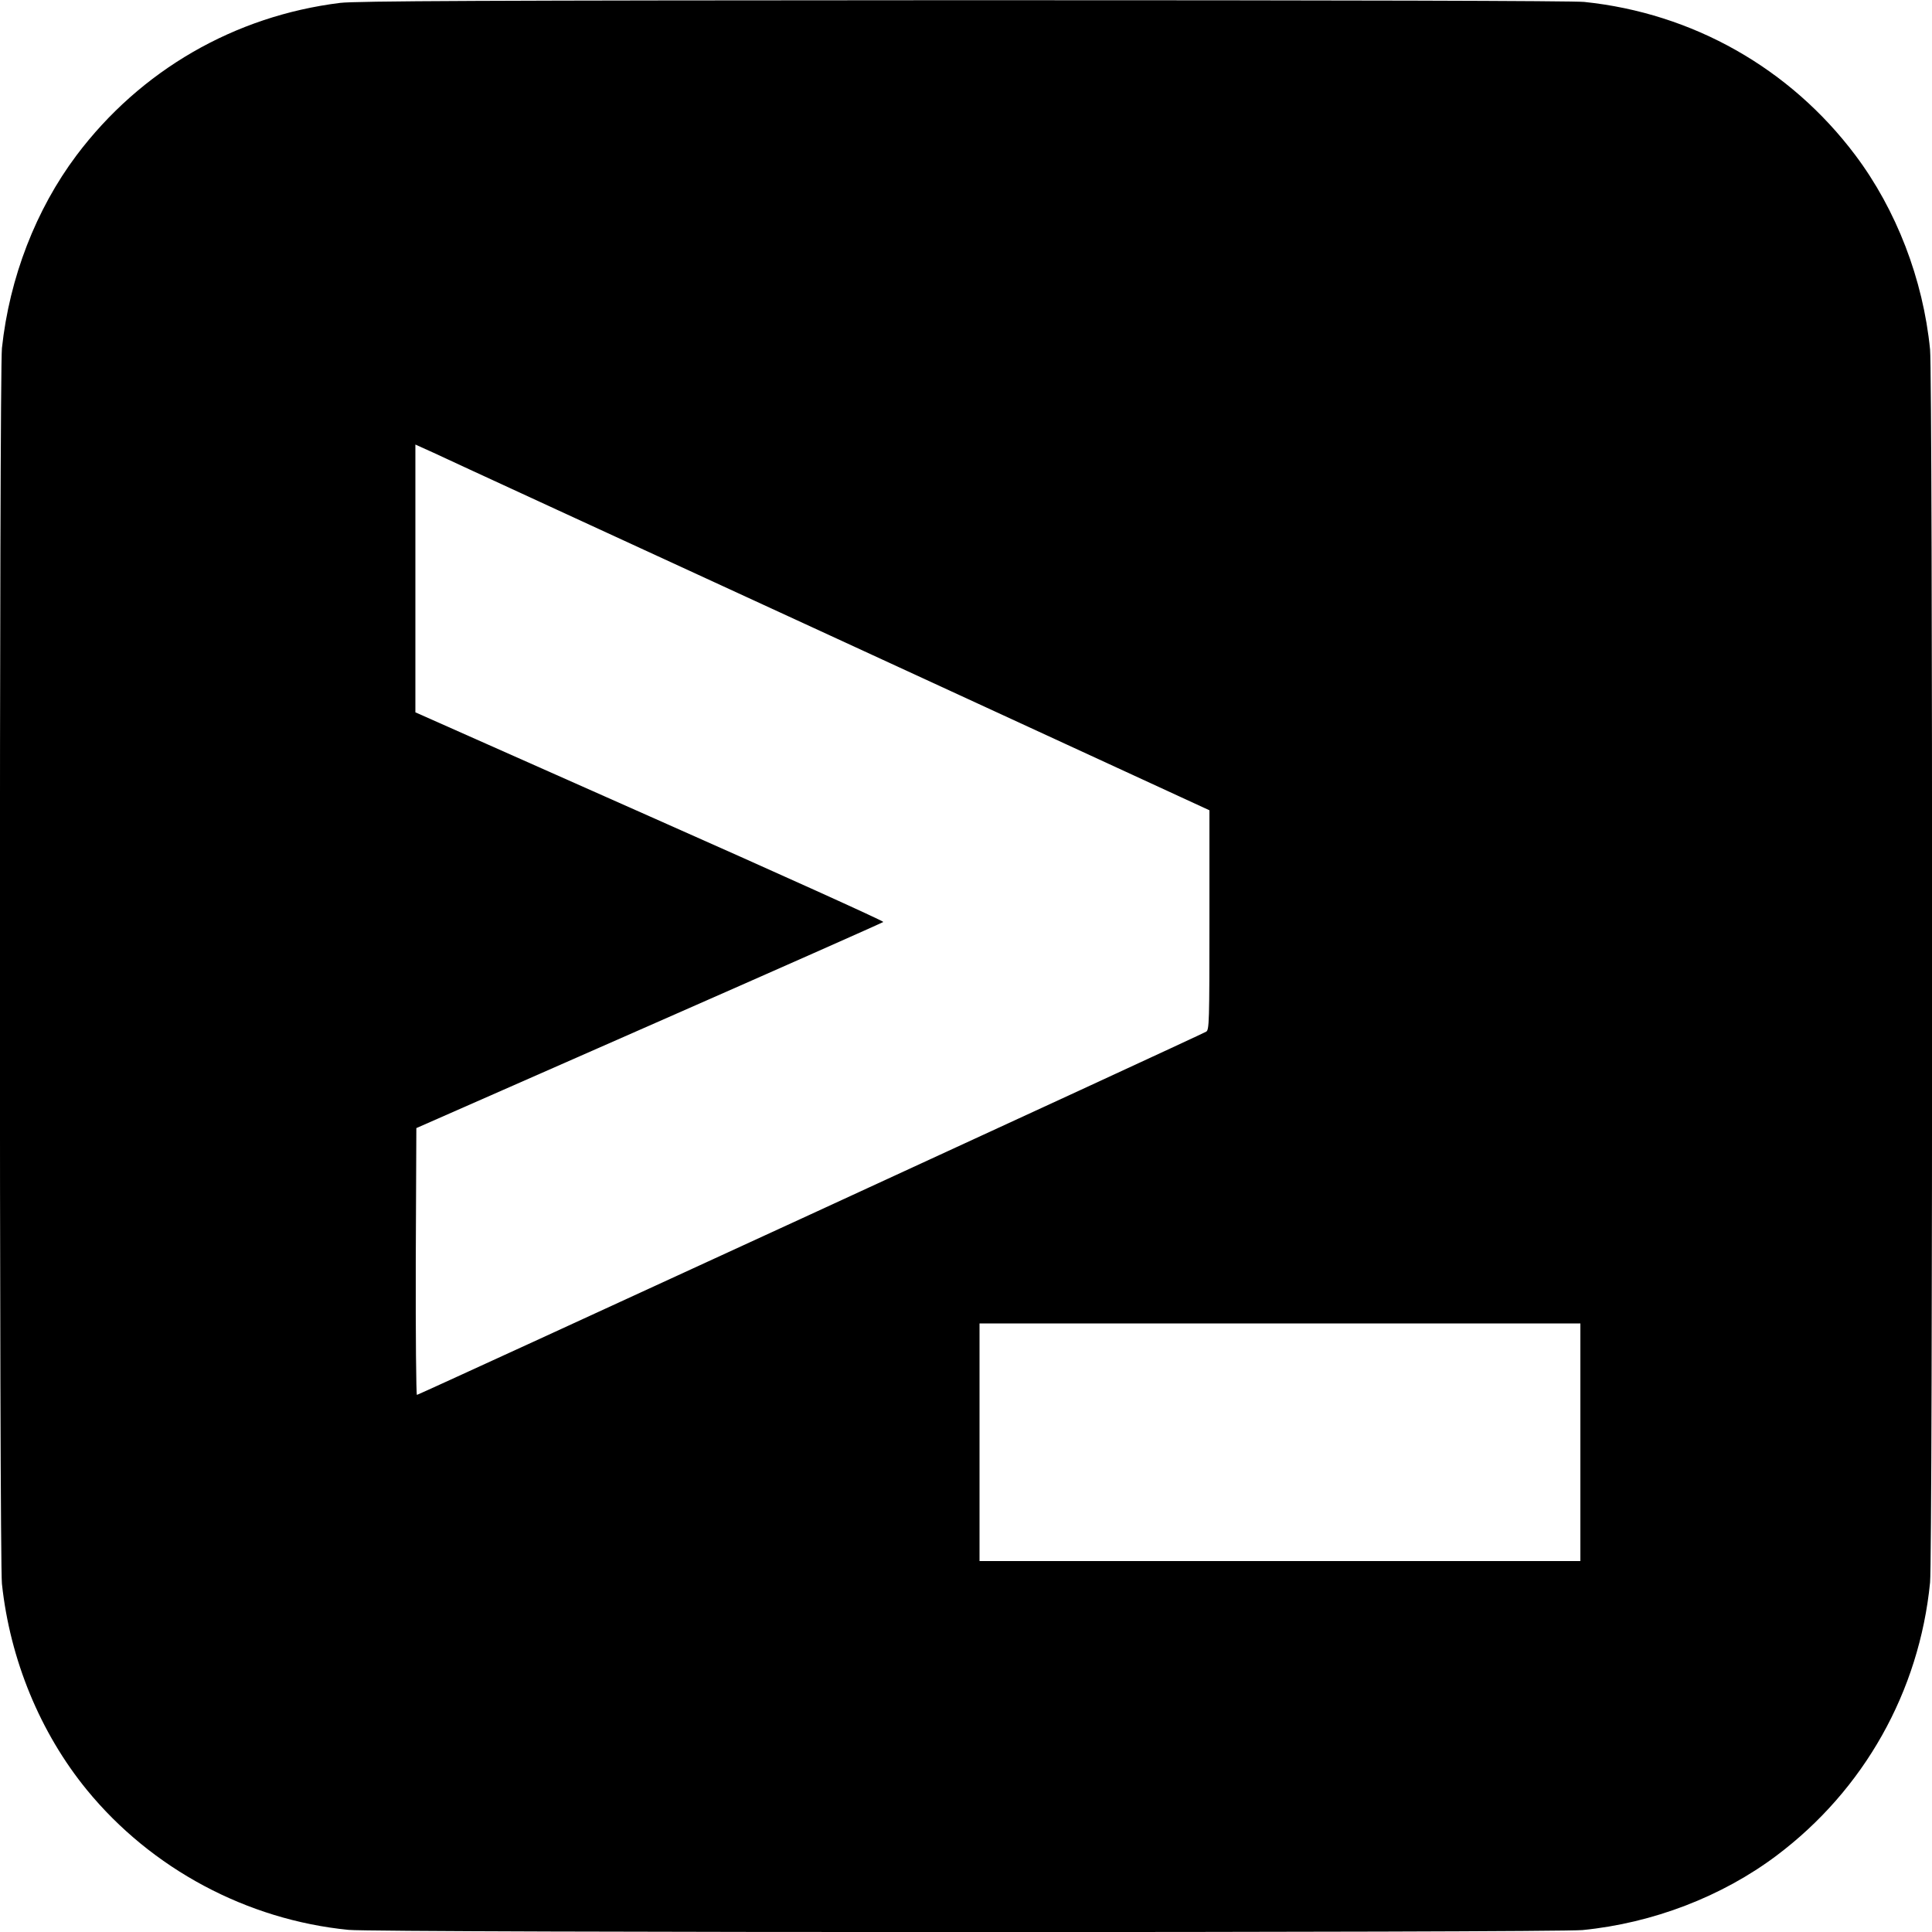 <?xml version="1.0" standalone="no"?>
<!DOCTYPE svg PUBLIC "-//W3C//DTD SVG 20010904//EN"
 "http://www.w3.org/TR/2001/REC-SVG-20010904/DTD/svg10.dtd">
<svg version="1.0" xmlns="http://www.w3.org/2000/svg"
 width="1000pt" height="1000pt" viewBox="0 0 1000 1000"
 preserveAspectRatio="xMidYMid meet">
<g transform="translate(0,1000) scale(0.1,-0.1)"
fill="#000000" stroke="none">
<path d="M1760 9985 c-547 -68 -1033 -349 -1364 -789 -210 -280 -347 -633
-386 -998 -14 -135 -14 -6261 0 -6396 42 -393 198 -771 440 -1067 334 -408
828 -672 1354 -724 149 -15 6240 -15 6387 -1 365 36 723 174 1005 386 452 340
738 848 794 1413 14 143 14 6239 0 6382 -36 364 -175 724 -387 1006 -338 450
-842 735 -1403 793 -60 6 -1229 9 -3215 9 -2496 -1 -3141 -4 -3225 -14z m2538
-3275 l1962 -904 0 -568 c0 -530 -1 -569 -17 -578 -29 -18 -4076 -1880 -4085
-1880 -4 0 -7 311 -6 690 l3 691 1205 530 c662 291 1208 533 1212 537 4 4
-540 250 -1208 546 l-1214 539 0 693 0 693 93 -42 c50 -24 975 -450 2055 -947z
m3882 -4175 l0 -615 -1555 0 -1555 0 0 615 0 615 1555 0 1555 0 0 -615z"/>
</g>
</svg>
